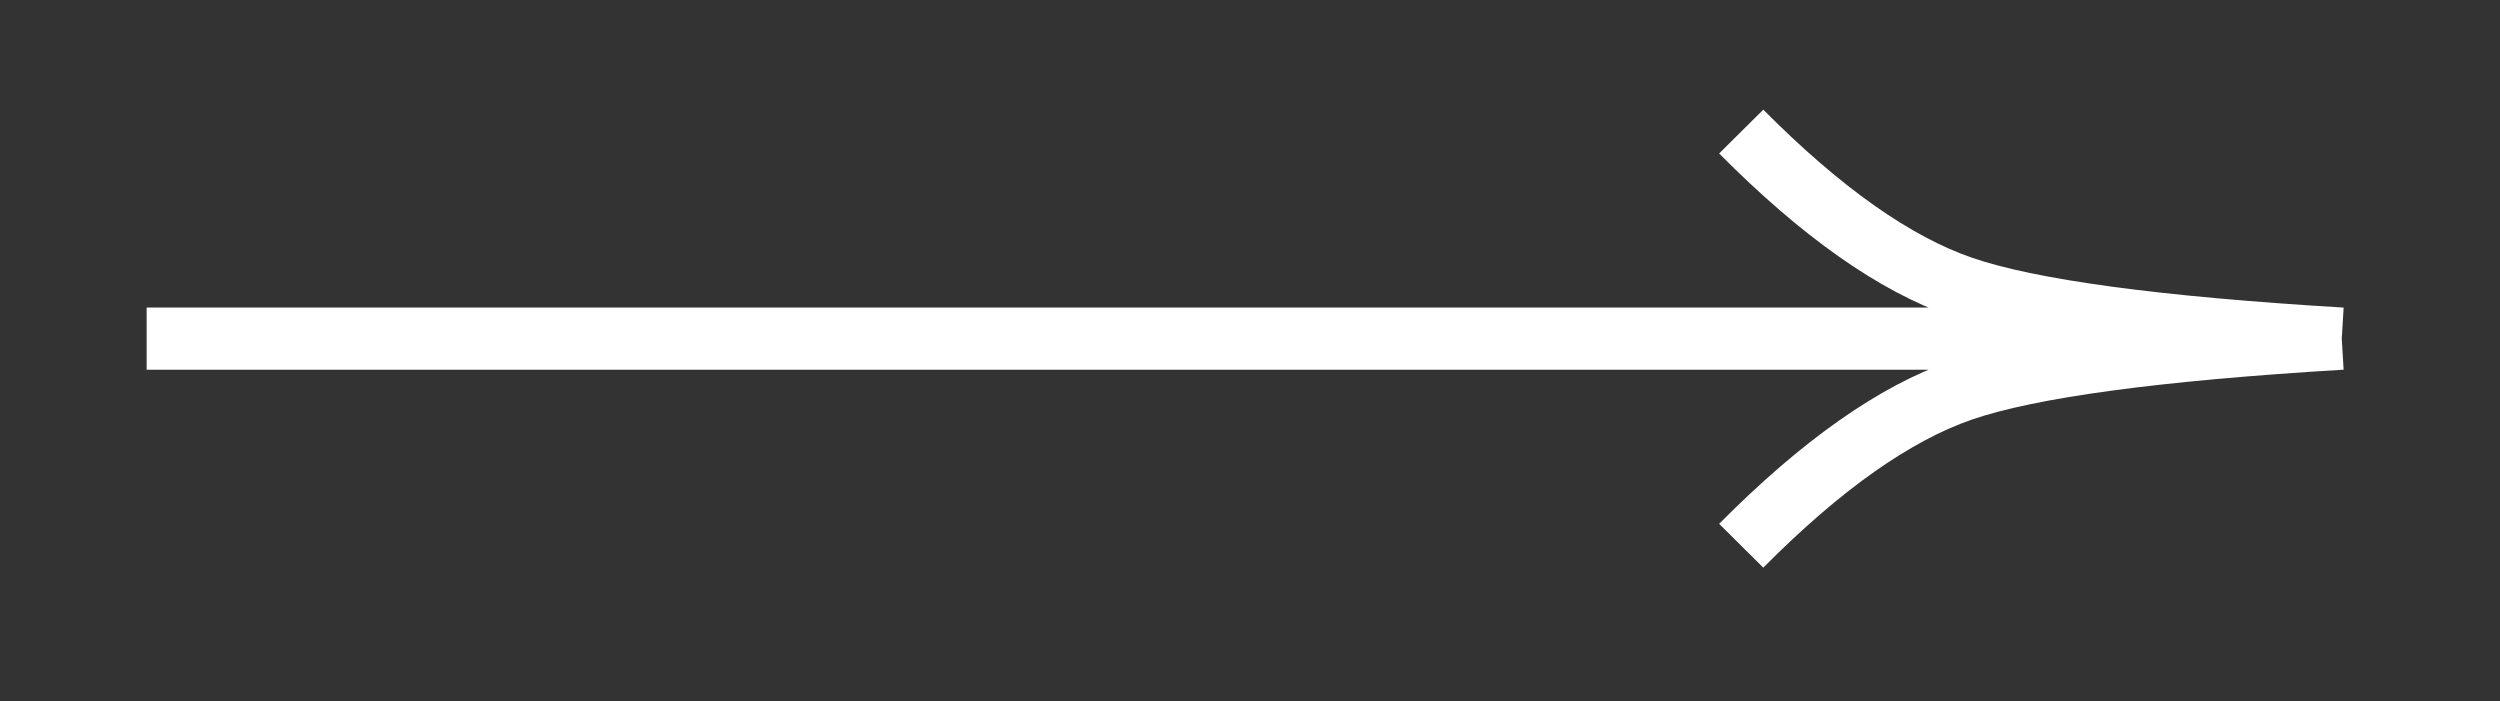 <svg width="100%" height="100%" viewBox="0 0 82 23" version="1.1" xmlns="http://www.w3.org/2000/svg" xmlns:xlink="http://www.w3.org/1999/xlink" xml:space="preserve" xmlns:serif="http://www.serif.com/" style="fill-rule:evenodd;clip-rule:evenodd;"><rect x="0" y="0" width="82" height="23" fill="#333333" stroke="none"/><g><g><g><path d="M4.81,11.107l72,0m-0,0c-6.096,-0.364 -10.248,-0.926 -12.455,-1.687c-2.207,-0.761 -4.621,-2.463 -7.243,-5.105m19.698,6.792c-6.096,0.365 -10.248,0.927 -12.455,1.688c-2.207,0.76 -4.621,2.463 -7.243,5.105" style="fill:none;fill-rule:nonzero;stroke:#fff;stroke-width:2.04px;"/></g></g></g></svg>